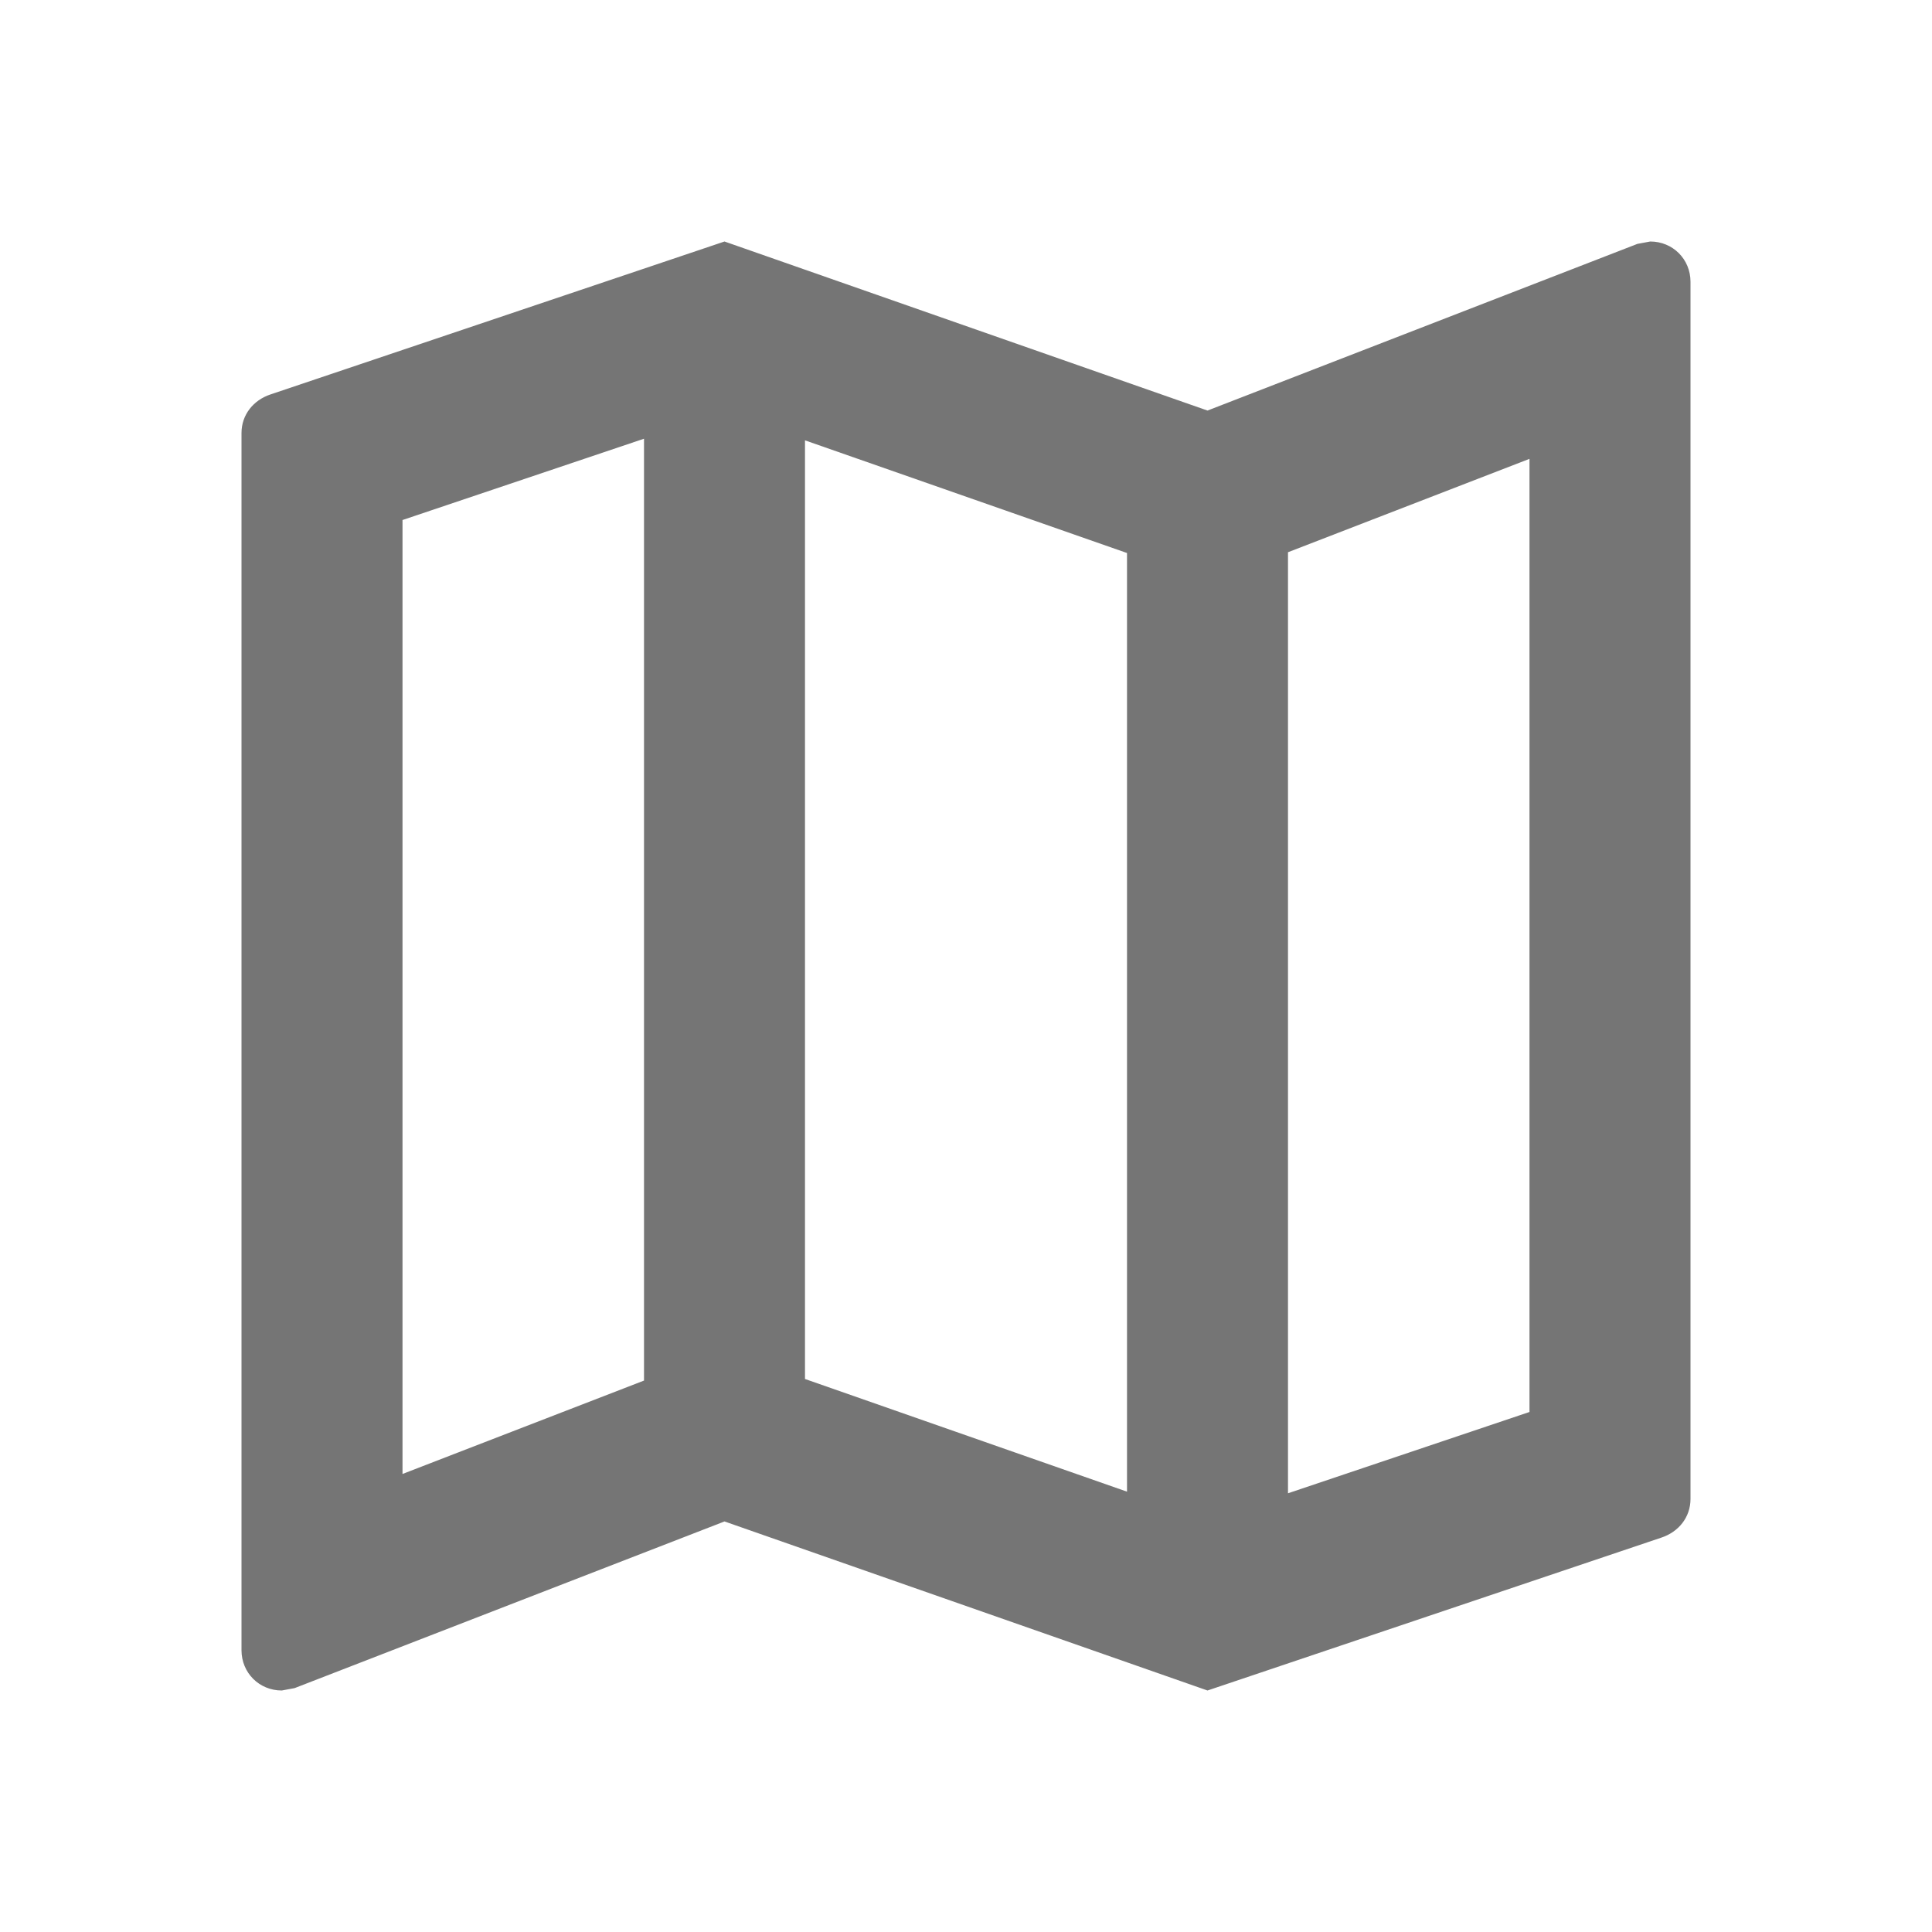 <svg width="50" height="50" viewBox="0 0 50 50" fill="none" xmlns="http://www.w3.org/2000/svg">
<path fill-rule="evenodd" clip-rule="evenodd" d="M42.708 6.25L42.375 6.312L31.25 10.625L18.75 6.25L7 10.208C6.562 10.354 6.25 10.729 6.25 11.208V42.708C6.25 43.292 6.708 43.75 7.292 43.75L7.625 43.688L18.75 39.375L31.25 43.75L43 39.792C43.438 39.646 43.75 39.271 43.75 38.792V7.292C43.75 6.708 43.292 6.25 42.708 6.25ZM20.833 11.396L29.167 14.312V38.604L20.833 35.688V11.396ZM10.417 13.458L16.667 11.354V35.729L10.417 38.146V13.458ZM39.583 36.542L33.333 38.646V14.292L39.583 11.875V36.542Z" fill="#757575"/>
</svg>
